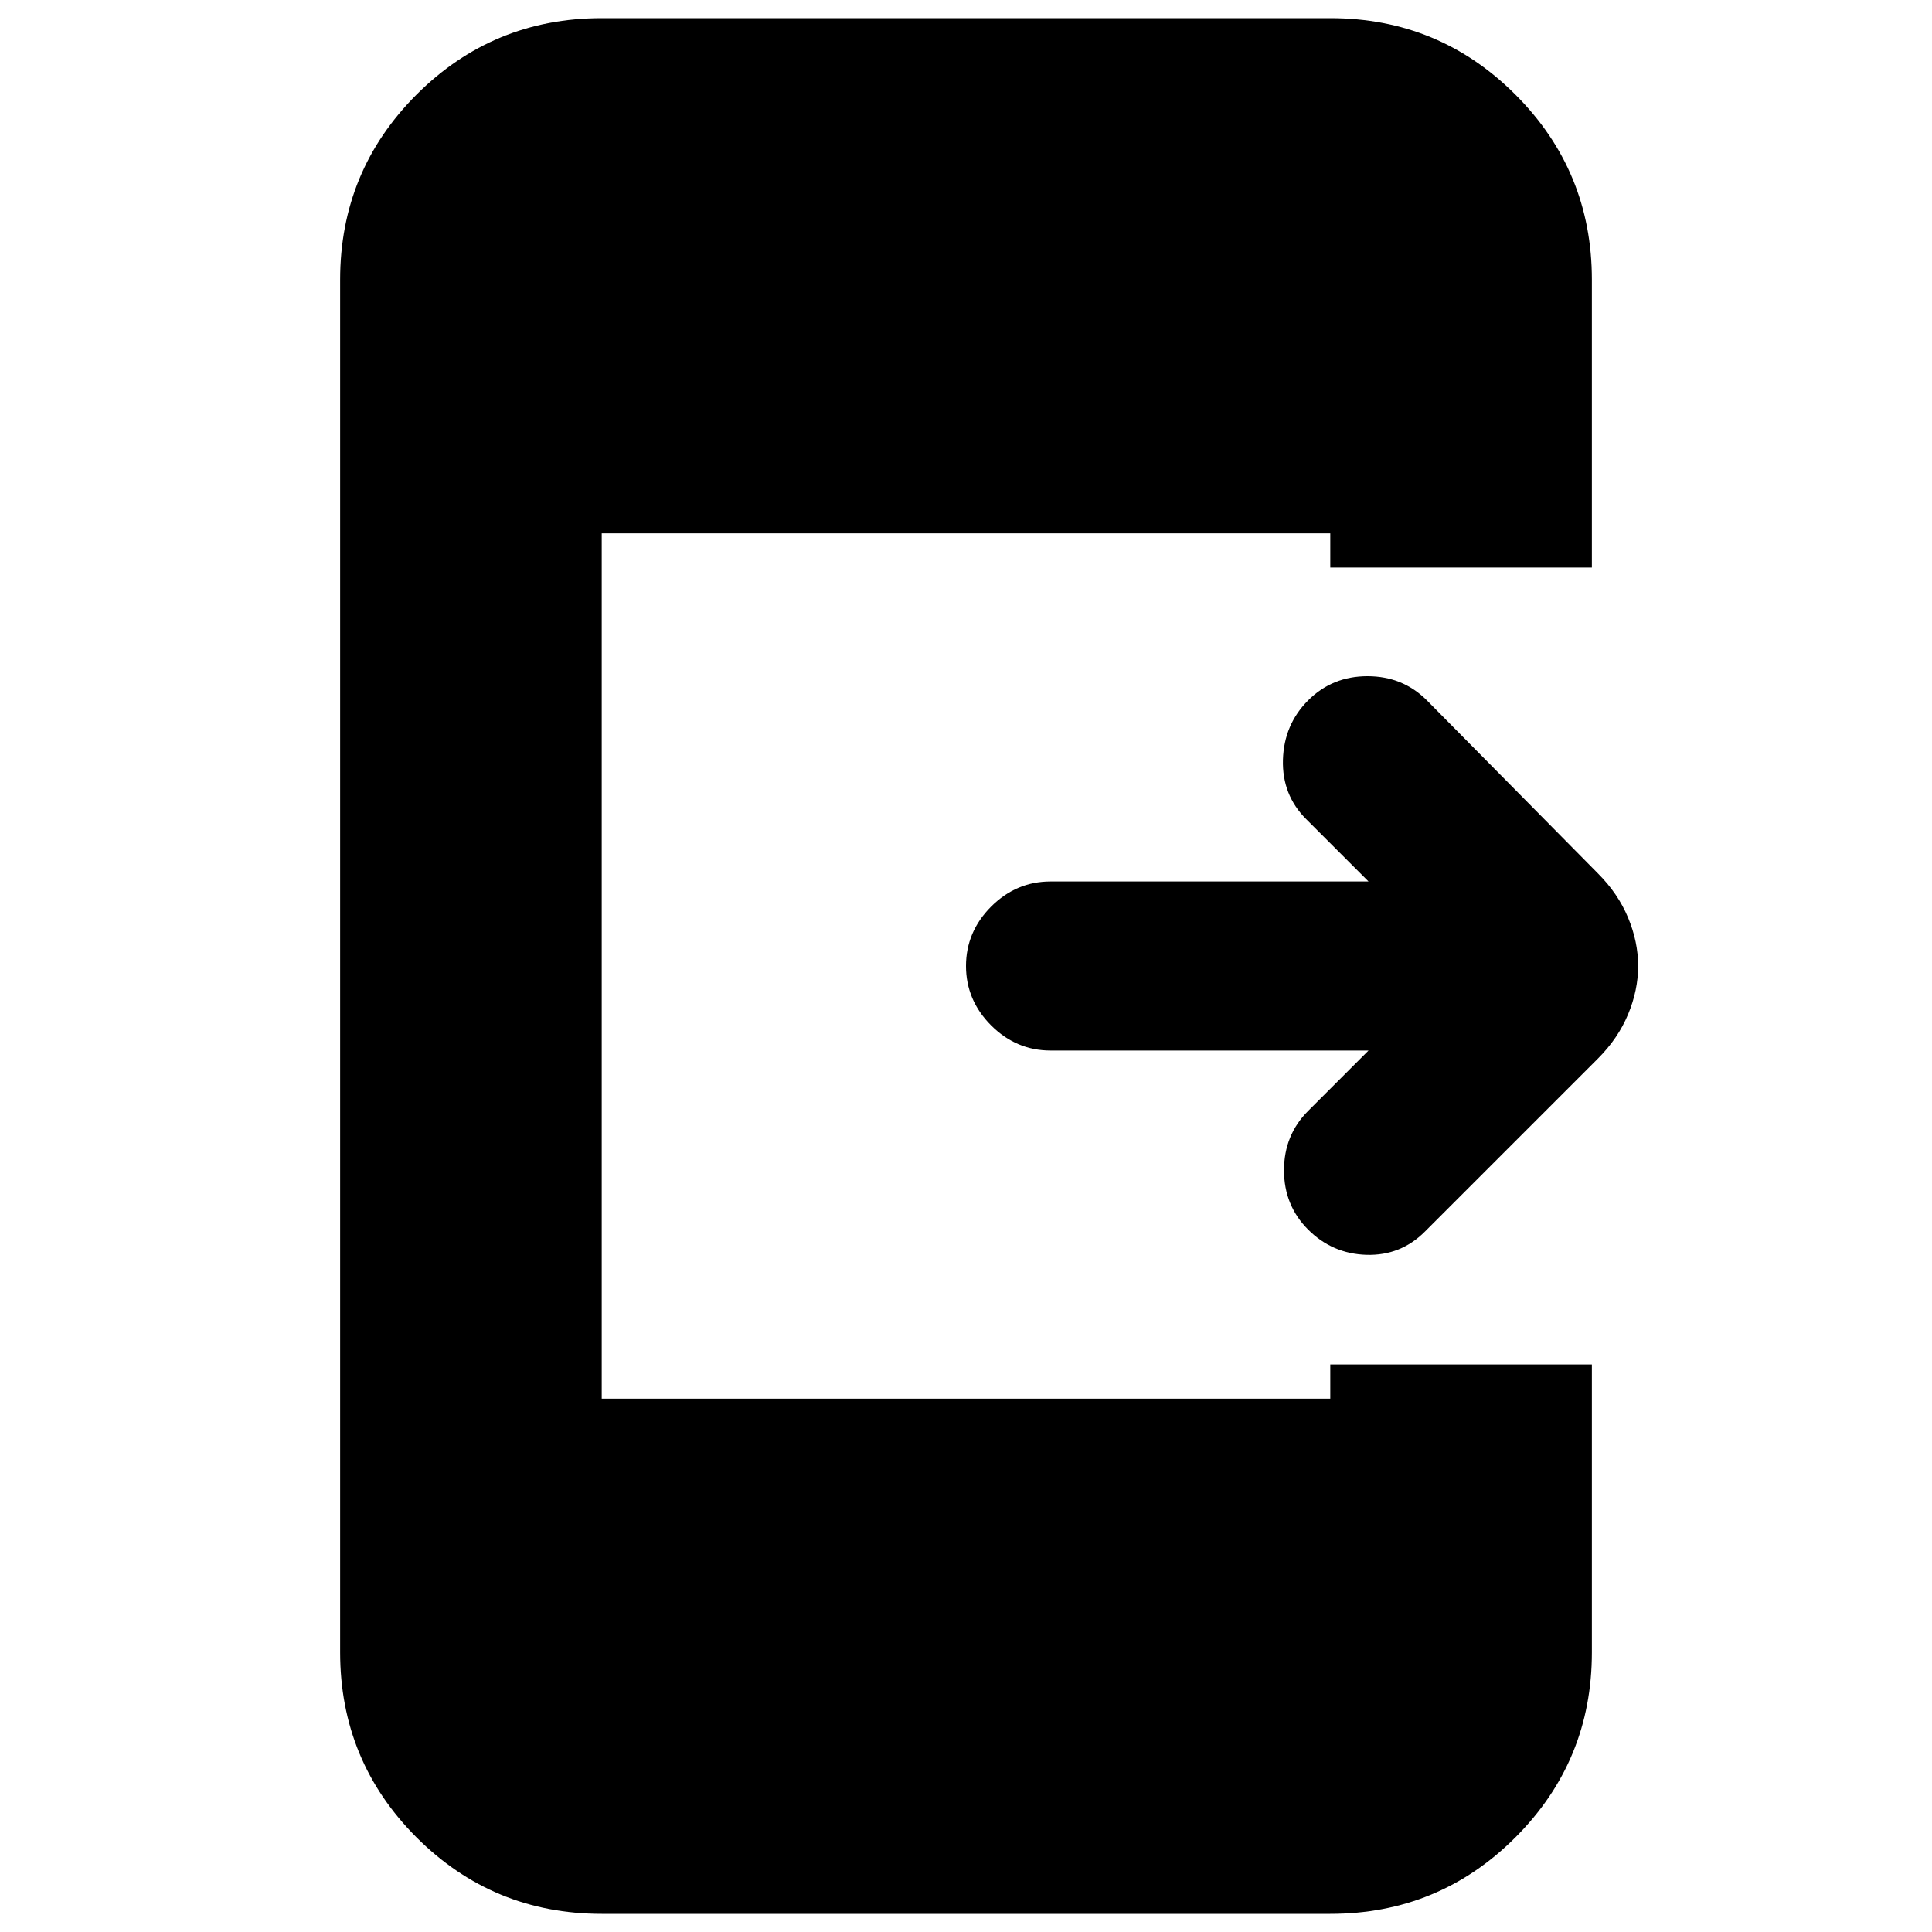 <svg xmlns="http://www.w3.org/2000/svg" height="20" width="20"><path d="M13.542 12.729Q13.292 12.479 13.292 12.115Q13.292 11.75 13.542 11.5L14.167 10.875H10.875Q10.521 10.875 10.26 10.615Q10 10.354 10 10Q10 9.646 10.26 9.385Q10.521 9.125 10.875 9.125H14.167L13.521 8.479Q13.271 8.229 13.281 7.865Q13.292 7.5 13.542 7.25Q13.792 7 14.156 7Q14.521 7 14.771 7.25L16.542 9.042Q16.75 9.25 16.854 9.5Q16.958 9.75 16.958 10Q16.958 10.25 16.854 10.5Q16.75 10.75 16.542 10.958L14.75 12.75Q14.5 13 14.146 12.99Q13.792 12.979 13.542 12.729ZM6.229 19.812Q5.104 19.812 4.312 19.021Q3.521 18.229 3.521 17.104V2.896Q3.521 1.771 4.312 0.979Q5.104 0.188 6.229 0.188H13.771Q14.896 0.188 15.687 0.979Q16.479 1.771 16.479 2.896V5.875H13.771V5.521H6.229V14.479H13.771V14.125H16.479V17.104Q16.479 18.229 15.687 19.021Q14.896 19.812 13.771 19.812Z"/></svg>
